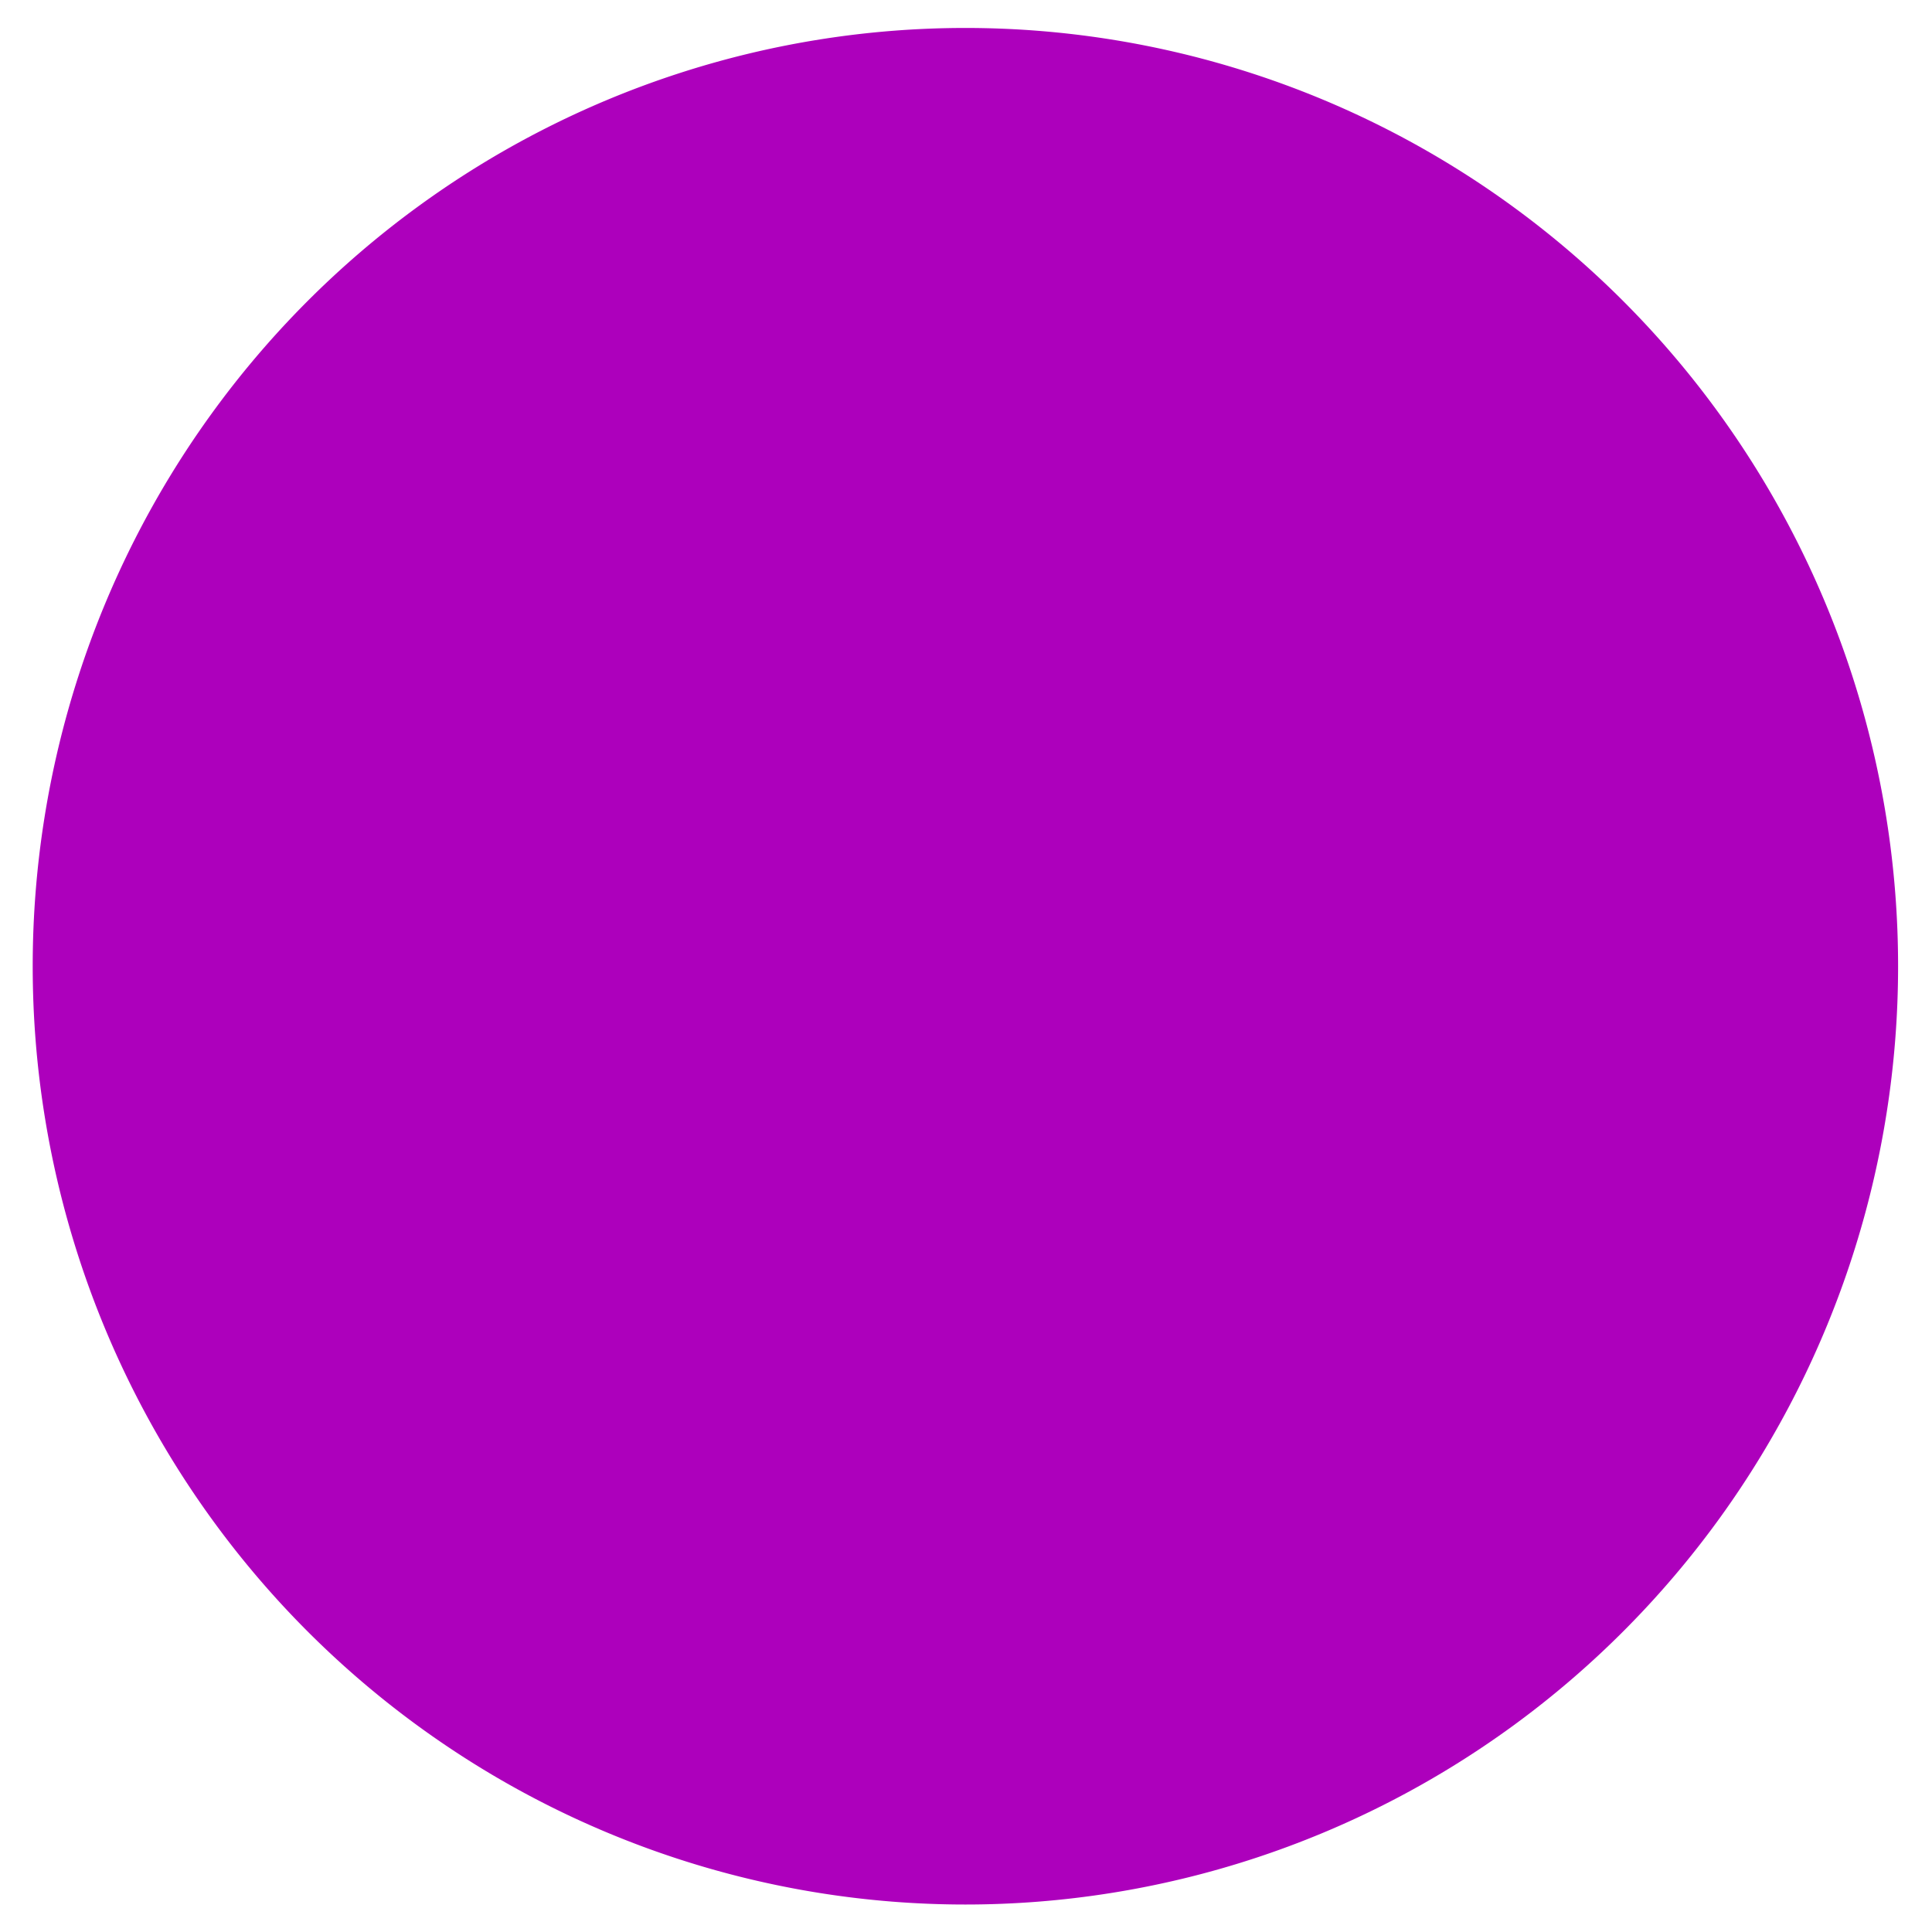 <?xml version="1.0" encoding="UTF-8" standalone="no"?>
<!-- Created with Inkscape (http://www.inkscape.org/) -->

<svg
   xmlns:dc="http://purl.org/dc/elements/1.1/"
   xmlns:cc="http://creativecommons.org/ns#"
   xmlns:rdf="http://www.w3.org/1999/02/22-rdf-syntax-ns#"
   xmlns:svg="http://www.w3.org/2000/svg"
   xmlns="http://www.w3.org/2000/svg"
   xmlns:sodipodi="http://sodipodi.sourceforge.net/DTD/sodipodi-0.dtd"
   xmlns:inkscape="http://www.inkscape.org/namespaces/inkscape"
   width="16px"
   height="16px"
   id="svg2985"
   version="1.1"
   inkscape:version="0.48.2 r9819"
   sodipodi:docname="g.svg">
  <defs
     id="defs2987" />
  <sodipodi:namedview
     id="base"
     pagecolor="#ffffff"
     bordercolor="#666666"
     borderopacity="1.0"
     inkscape:pageopacity="0.0"
     inkscape:pageshadow="2"
     inkscape:zoom="22.197802"
     inkscape:cx="-5.9653466"
     inkscape:cy="8"
     inkscape:current-layer="layer1"
     showgrid="true"
     inkscape:grid-bbox="true"
     inkscape:document-units="px"
     inkscape:window-width="1280"
     inkscape:window-height="738"
     inkscape:window-x="-6"
     inkscape:window-y="-6"
     inkscape:window-maximized="1" />
  <g
     id="layer1"
     inkscape:label="Layer 1"
     inkscape:groupmode="layer">
    <path
       sodipodi:type="arc"
       style="fill:#ad00bc;fill-rule:evenodd;stroke:none;fill-opacity:1"
       id="path2997"
       sodipodi:cx="8.0863867"
       sodipodi:cy="8.2514849"
       sodipodi:rx="7.9061885"
       sodipodi:ry="7.9287133"
       d="m 15.993,8.251 a 7.906,7.929 0 1 1 -15.812,0 7.906,7.929 0 1 1 15.812,0 z"
       transform="matrix(0.977,0,0,0.98,0.094,-0.084)" />
  </g>
</svg>
